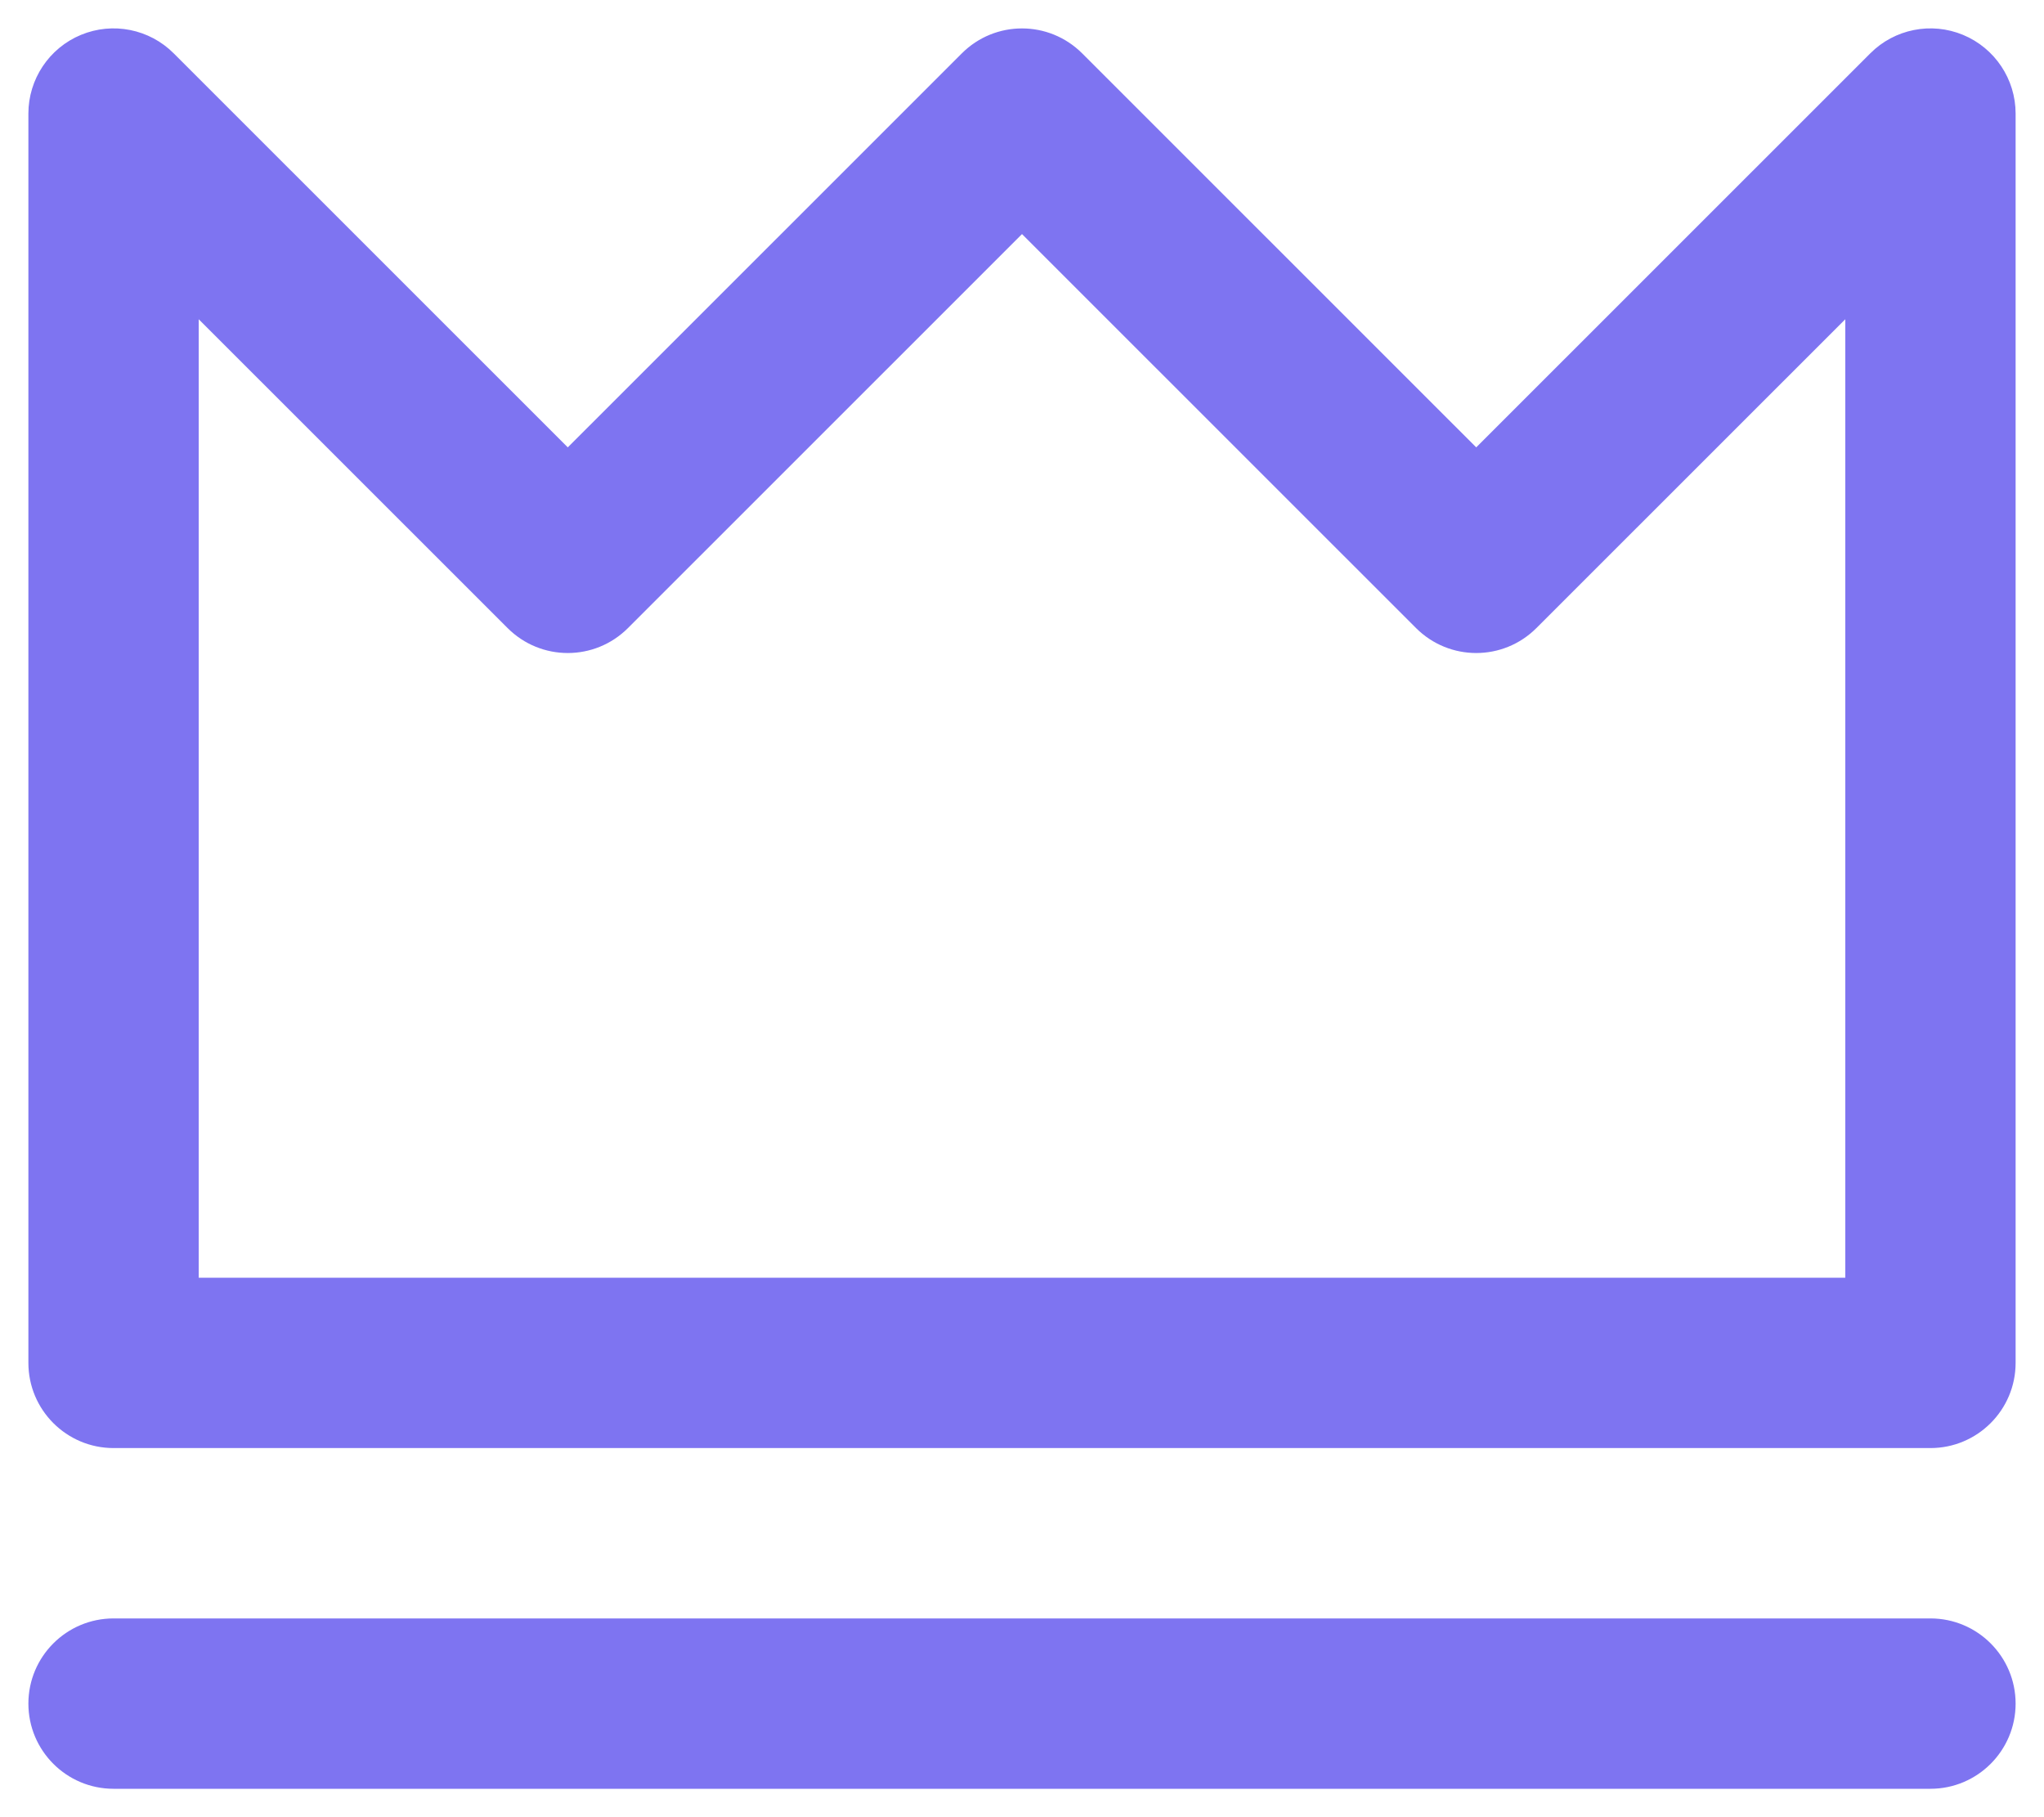 <svg width="18" height="16" viewBox="0 0 18 16" fill="none" xmlns="http://www.w3.org/2000/svg">
<path fill-rule="evenodd" clip-rule="evenodd" d="M0.713 0.307C0.993 0.191 1.316 0.255 1.53 0.47L5 3.939L8.47 0.47C8.763 0.177 9.237 0.177 9.53 0.47L13 3.939L16.47 0.47C16.684 0.255 17.007 0.191 17.287 0.307C17.567 0.423 17.75 0.697 17.75 1V12C17.75 12.414 17.414 12.75 17 12.75H1C0.586 12.75 0.25 12.414 0.25 12V1C0.25 0.697 0.433 0.423 0.713 0.307ZM1.75 2.811V11.25H16.25V2.811L13.53 5.53C13.237 5.823 12.763 5.823 12.47 5.53L9 2.061L5.53 5.53C5.237 5.823 4.763 5.823 4.47 5.53L1.75 2.811ZM0.25 15C0.25 14.586 0.586 14.25 1 14.25H17C17.414 14.25 17.75 14.586 17.75 15C17.75 15.414 17.414 15.75 17 15.75H1C0.586 15.75 0.25 15.414 0.25 15Z" fill="#7E74F1"/>
</svg>
